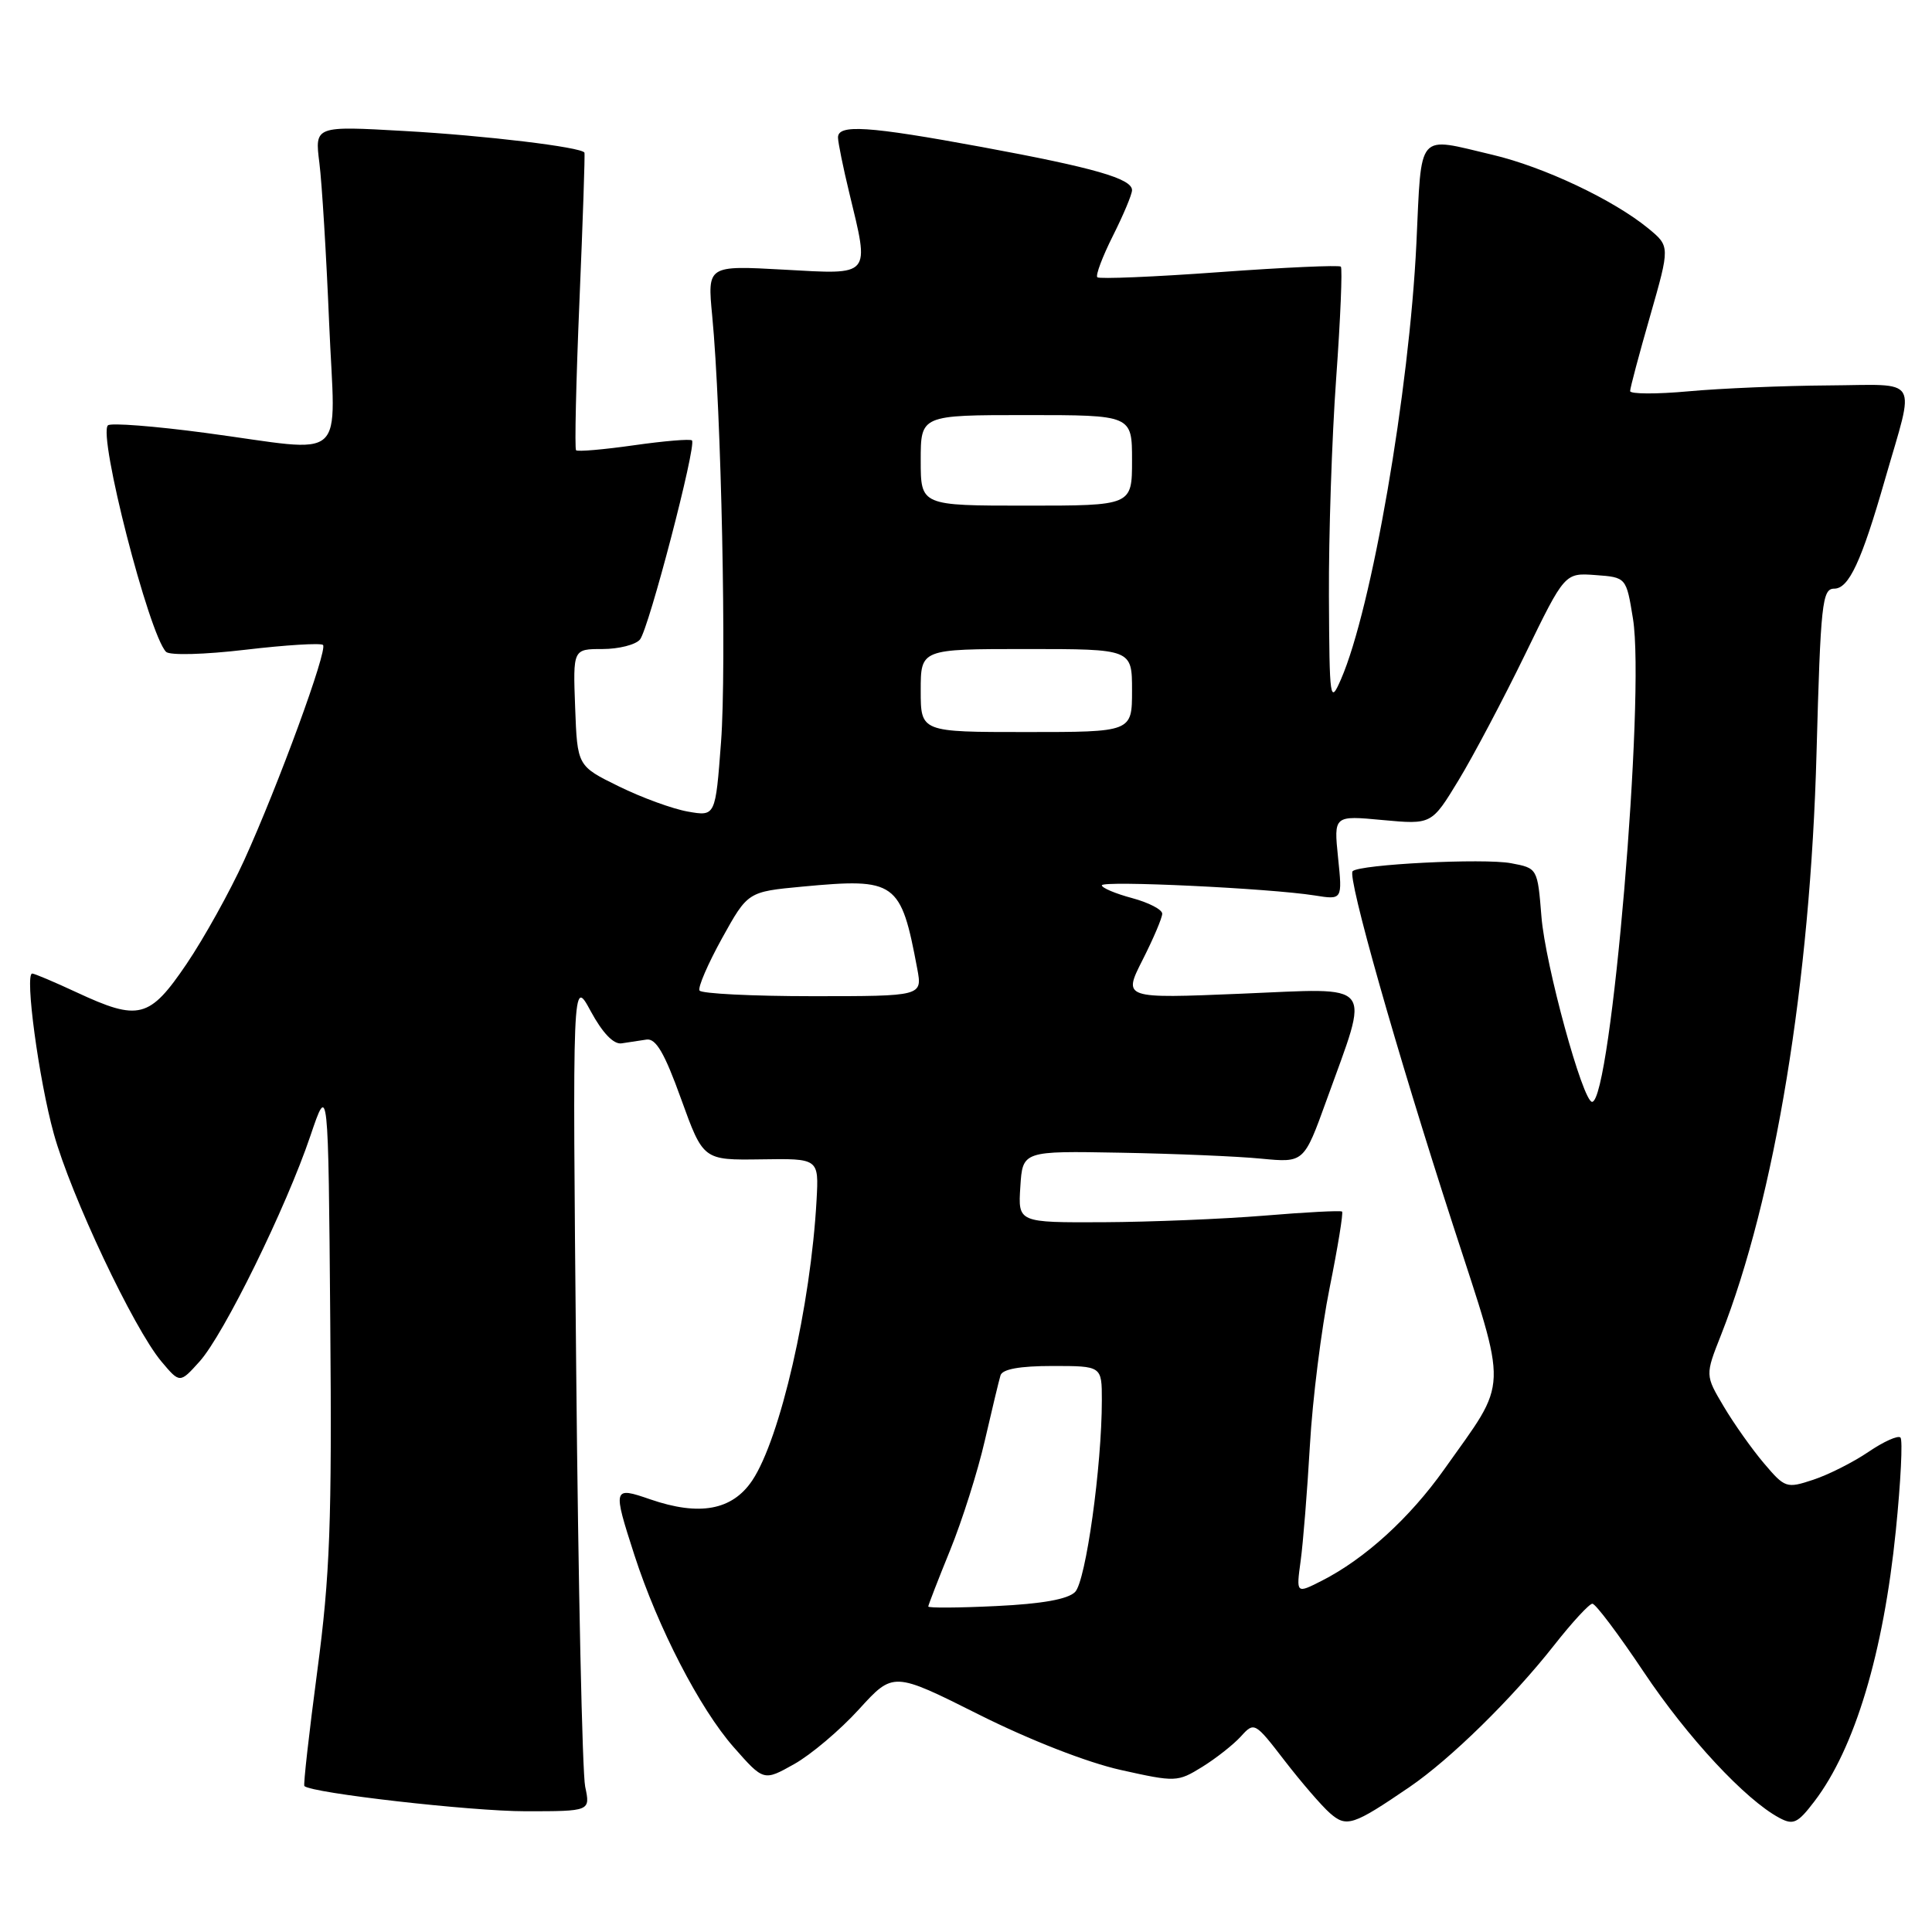 <?xml version="1.0" encoding="UTF-8" standalone="no"?>
<!DOCTYPE svg PUBLIC "-//W3C//DTD SVG 1.1//EN" "http://www.w3.org/Graphics/SVG/1.1/DTD/svg11.dtd" >
<svg xmlns="http://www.w3.org/2000/svg" xmlns:xlink="http://www.w3.org/1999/xlink" version="1.1" viewBox="0 0 256 256">
 <g >
 <path fill="currentColor"
d=" M 186.77 236.79 C 192.19 233.09 200.38 225.06 205.93 218.00 C 208.31 214.97 210.59 212.50 211.00 212.50 C 211.42 212.50 214.48 216.57 217.80 221.54 C 223.61 230.23 231.26 238.46 235.76 240.87 C 237.62 241.87 238.20 241.60 240.41 238.70 C 245.77 231.68 249.57 219.03 251.21 202.78 C 251.86 196.34 252.14 190.80 251.82 190.48 C 251.50 190.16 249.58 191.02 247.57 192.39 C 245.55 193.76 242.26 195.42 240.25 196.08 C 236.72 197.25 236.51 197.17 233.73 193.89 C 232.15 192.03 229.75 188.64 228.40 186.36 C 225.94 182.22 225.94 182.22 228.05 176.88 C 235.17 158.80 239.89 130.08 240.70 99.75 C 241.24 79.95 241.45 78.00 243.04 78.00 C 244.98 78.00 246.65 74.42 249.78 63.50 C 253.77 49.64 254.58 50.99 242.27 51.07 C 236.35 51.11 228.01 51.46 223.75 51.85 C 219.49 52.24 216.00 52.22 216.00 51.82 C 216.00 51.42 217.19 46.94 218.65 41.87 C 221.29 32.64 221.29 32.64 218.40 30.26 C 213.78 26.47 204.55 22.11 197.76 20.51 C 187.63 18.12 188.39 17.23 187.68 32.25 C 186.74 51.83 181.75 80.69 177.69 90.00 C 176.23 93.35 176.16 92.89 176.09 79.00 C 176.05 71.03 176.48 58.03 177.05 50.12 C 177.62 42.22 177.89 35.56 177.67 35.33 C 177.44 35.11 170.19 35.43 161.56 36.06 C 152.93 36.69 145.66 36.99 145.40 36.74 C 145.15 36.48 146.08 34.01 147.47 31.24 C 148.86 28.47 150.00 25.76 150.00 25.20 C 150.00 23.67 144.99 22.23 130.16 19.49 C 114.98 16.69 110.98 16.43 111.04 18.25 C 111.06 18.94 111.72 22.20 112.52 25.50 C 115.24 36.77 115.57 36.38 103.86 35.73 C 93.73 35.17 93.73 35.17 94.37 41.84 C 95.58 54.36 96.29 88.49 95.54 98.34 C 94.80 108.18 94.80 108.18 91.15 107.54 C 89.14 107.19 85.03 105.69 82.00 104.20 C 76.50 101.50 76.50 101.50 76.21 93.75 C 75.92 86.00 75.92 86.00 79.84 86.00 C 81.99 86.00 84.23 85.43 84.80 84.74 C 85.96 83.34 92.32 58.99 91.69 58.36 C 91.48 58.14 88.01 58.43 84.00 59.00 C 79.99 59.57 76.54 59.87 76.33 59.66 C 76.13 59.46 76.33 50.57 76.78 39.90 C 77.23 29.23 77.53 20.37 77.44 20.22 C 77.00 19.49 64.33 17.96 53.62 17.36 C 41.70 16.68 41.70 16.68 42.32 21.59 C 42.66 24.29 43.24 33.81 43.61 42.75 C 44.41 61.74 46.44 59.93 27.22 57.36 C 20.47 56.46 14.66 56.01 14.30 56.36 C 12.97 57.70 19.72 84.01 22.00 86.37 C 22.48 86.86 27.05 86.74 32.56 86.09 C 37.91 85.46 42.51 85.18 42.80 85.46 C 43.45 86.11 36.88 104.04 32.35 114.00 C 30.47 118.12 27.04 124.30 24.72 127.73 C 19.81 134.97 18.40 135.33 10.15 131.49 C 7.21 130.12 4.56 129.00 4.27 129.00 C 3.25 129.00 5.14 143.04 7.13 150.23 C 9.40 158.43 17.70 176.01 21.39 180.41 C 23.83 183.31 23.83 183.31 26.44 180.41 C 29.65 176.85 37.92 160.01 41.13 150.50 C 43.50 143.50 43.50 143.50 43.76 174.99 C 43.99 201.79 43.73 208.70 42.04 221.43 C 40.95 229.66 40.18 236.51 40.33 236.66 C 41.26 237.59 62.40 240.00 69.61 240.00 C 78.23 240.00 78.23 240.00 77.54 236.75 C 77.16 234.96 76.62 210.10 76.35 181.50 C 75.85 129.50 75.85 129.50 78.28 134.00 C 79.84 136.88 81.31 138.41 82.36 138.25 C 83.26 138.11 84.75 137.89 85.66 137.75 C 86.91 137.56 88.06 139.53 90.25 145.62 C 93.18 153.73 93.18 153.73 100.84 153.62 C 108.50 153.50 108.50 153.50 108.20 159.00 C 107.43 173.01 103.38 190.65 99.67 196.18 C 97.02 200.12 92.69 200.92 86.16 198.67 C 81.21 196.96 81.17 197.10 84.07 206.08 C 87.17 215.65 92.72 226.40 97.21 231.50 C 101.19 236.02 101.19 236.02 105.22 233.76 C 107.44 232.52 111.31 229.25 113.81 226.50 C 118.36 221.50 118.36 221.50 129.71 227.19 C 136.45 230.57 144.09 233.55 148.51 234.53 C 155.78 236.15 156.03 236.14 159.29 234.13 C 161.13 232.99 163.44 231.17 164.43 230.08 C 166.19 228.13 166.28 228.18 170.22 233.30 C 172.43 236.16 175.12 239.28 176.21 240.24 C 178.42 242.18 179.28 241.90 186.77 236.79 Z  M 123.00 212.87 C 123.01 212.67 124.31 209.30 125.90 205.40 C 127.49 201.49 129.56 194.96 130.49 190.90 C 131.43 186.83 132.36 182.94 132.57 182.25 C 132.81 181.42 135.11 181.00 139.47 181.00 C 146.00 181.00 146.00 181.00 146.00 185.54 C 146.00 194.28 143.88 209.49 142.46 210.94 C 141.51 211.91 138.08 212.52 132.02 212.81 C 127.06 213.05 123.00 213.08 123.00 212.87 Z  M 172.34 206.84 C 172.67 204.45 173.22 197.55 173.57 191.50 C 173.91 185.45 175.09 176.07 176.18 170.66 C 177.27 165.25 178.01 160.69 177.83 160.54 C 177.65 160.38 173.00 160.62 167.50 161.08 C 162.00 161.53 152.41 161.92 146.20 161.95 C 134.89 162.00 134.89 162.00 135.20 157.25 C 135.50 152.50 135.50 152.50 148.50 152.74 C 155.65 152.87 164.04 153.22 167.14 153.53 C 172.78 154.07 172.78 154.07 175.77 145.79 C 181.54 129.77 182.47 130.93 164.48 131.67 C 148.80 132.32 148.80 132.32 151.40 127.19 C 152.83 124.37 154.00 121.62 154.00 121.07 C 154.00 120.52 152.20 119.59 150.00 119.00 C 147.80 118.41 146.00 117.65 146.00 117.31 C 146.00 116.65 168.18 117.70 174.19 118.65 C 177.88 119.24 177.88 119.24 177.30 113.64 C 176.73 108.05 176.73 108.05 183.21 108.66 C 189.70 109.26 189.70 109.26 193.27 103.38 C 195.23 100.15 199.20 92.64 202.09 86.70 C 207.34 75.90 207.34 75.90 211.41 76.20 C 215.49 76.50 215.49 76.50 216.38 82.00 C 218.02 92.22 213.47 146.00 210.96 146.00 C 209.73 146.00 204.76 127.85 204.25 121.47 C 203.73 115.04 203.73 115.04 200.22 114.38 C 196.59 113.70 180.14 114.53 179.23 115.44 C 178.50 116.17 185.02 139.18 192.53 162.33 C 199.87 184.95 199.96 182.56 191.37 194.69 C 186.79 201.15 180.85 206.56 175.12 209.47 C 171.75 211.18 171.75 211.18 172.34 206.84 Z  M 92.69 131.25 C 92.45 130.84 93.80 127.72 95.67 124.33 C 99.09 118.16 99.09 118.16 106.33 117.48 C 118.73 116.32 119.37 116.78 121.54 128.36 C 122.22 132.00 122.22 132.00 107.67 132.00 C 99.67 132.00 92.92 131.66 92.69 131.25 Z  M 122.00 91.50 C 122.00 86.00 122.00 86.00 136.00 86.00 C 150.00 86.00 150.00 86.00 150.00 91.50 C 150.00 97.00 150.00 97.00 136.00 97.00 C 122.00 97.00 122.00 97.00 122.00 91.50 Z  M 122.00 61.00 C 122.00 55.00 122.00 55.00 136.00 55.00 C 150.00 55.00 150.00 55.00 150.00 61.00 C 150.00 67.00 150.00 67.00 136.00 67.00 C 122.00 67.00 122.00 67.00 122.00 61.00 Z "/>
</g>
</svg>